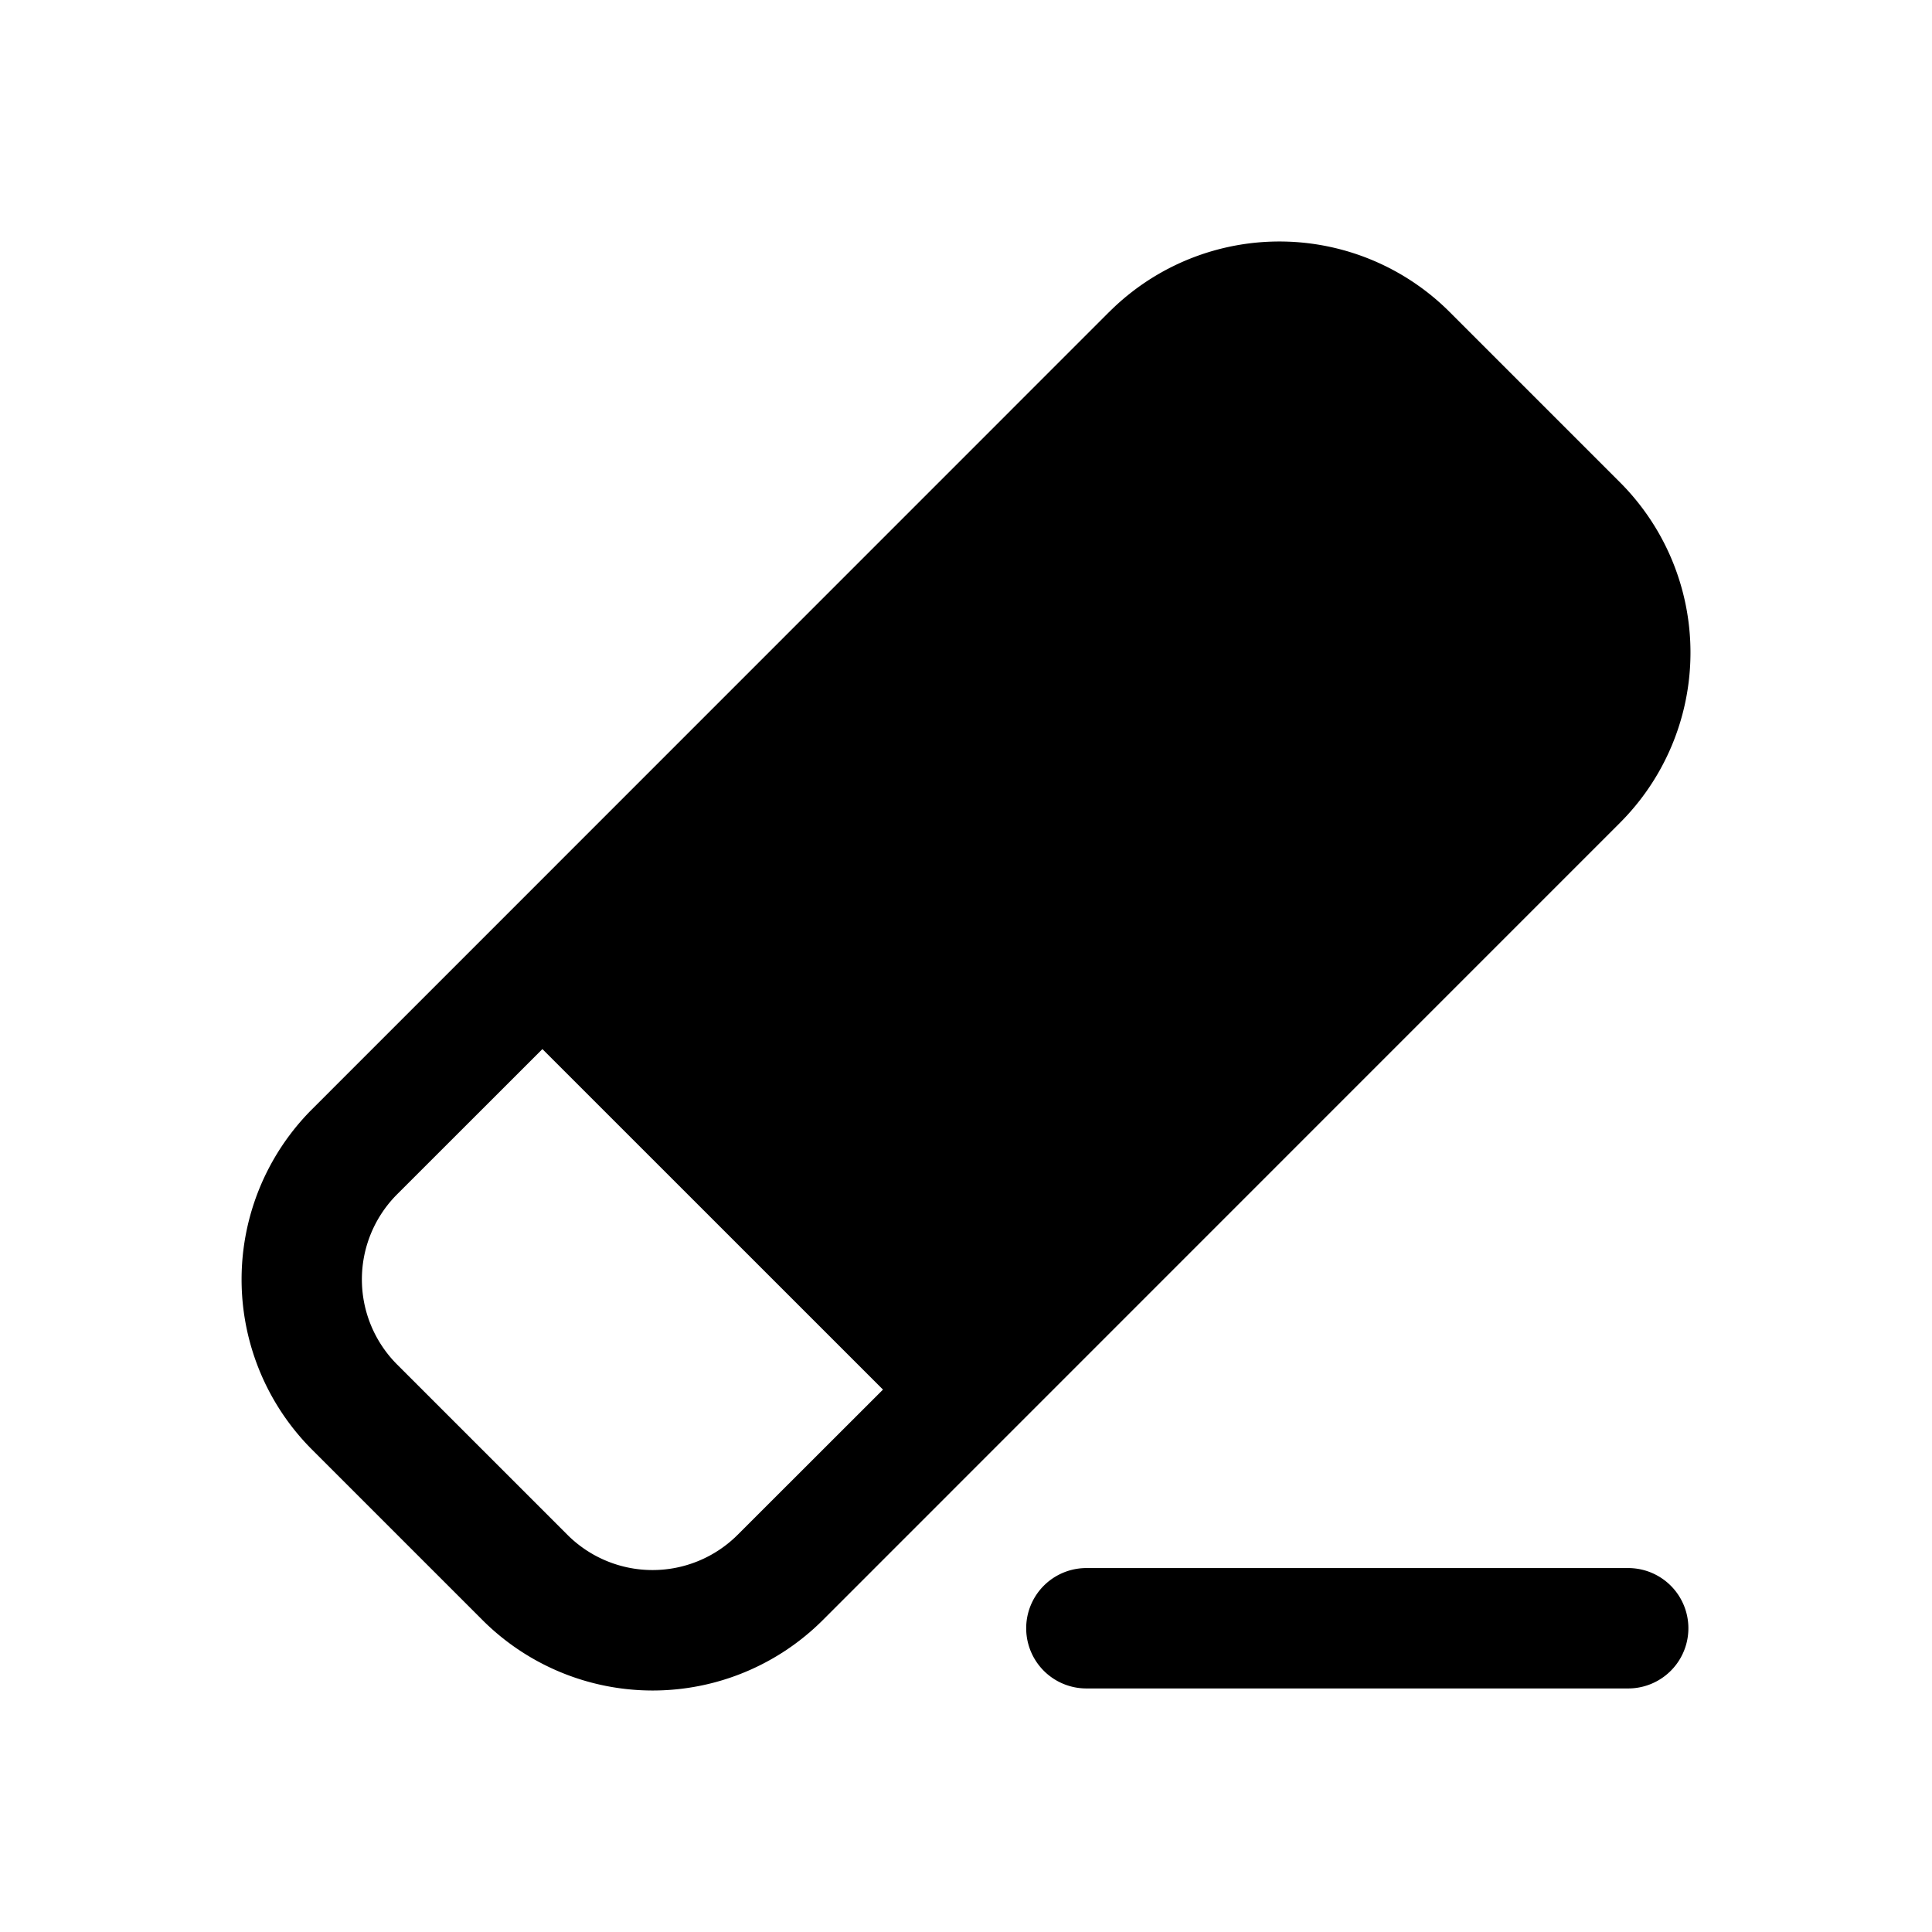 <svg width="32" height="32" fill="none" xmlns="http://www.w3.org/2000/svg"><path fill-rule="evenodd" clip-rule="evenodd" d="M18.371 5.168a3.988 3.988 0 0 1 5.64 0l2.82 2.82a3.988 3.988 0 0 1 0 5.641L13.63 26.832a3.988 3.988 0 0 1-5.64 0l-2.82-2.82a3.988 3.988 0 0 1 0-5.641l13.2-13.203Zm-3.746 17.848-5.641-5.64-2.406 2.405a1.994 1.994 0 0 0 0 2.82l2.82 2.82a1.994 1.994 0 0 0 2.82 0l2.407-2.405Z" fill="#000"/><path d="M17.994 25.972a.997.997 0 1 0 0 1.994h8.974a.997.997 0 1 0 0-1.994h-8.974Z" fill="#000"/></svg>